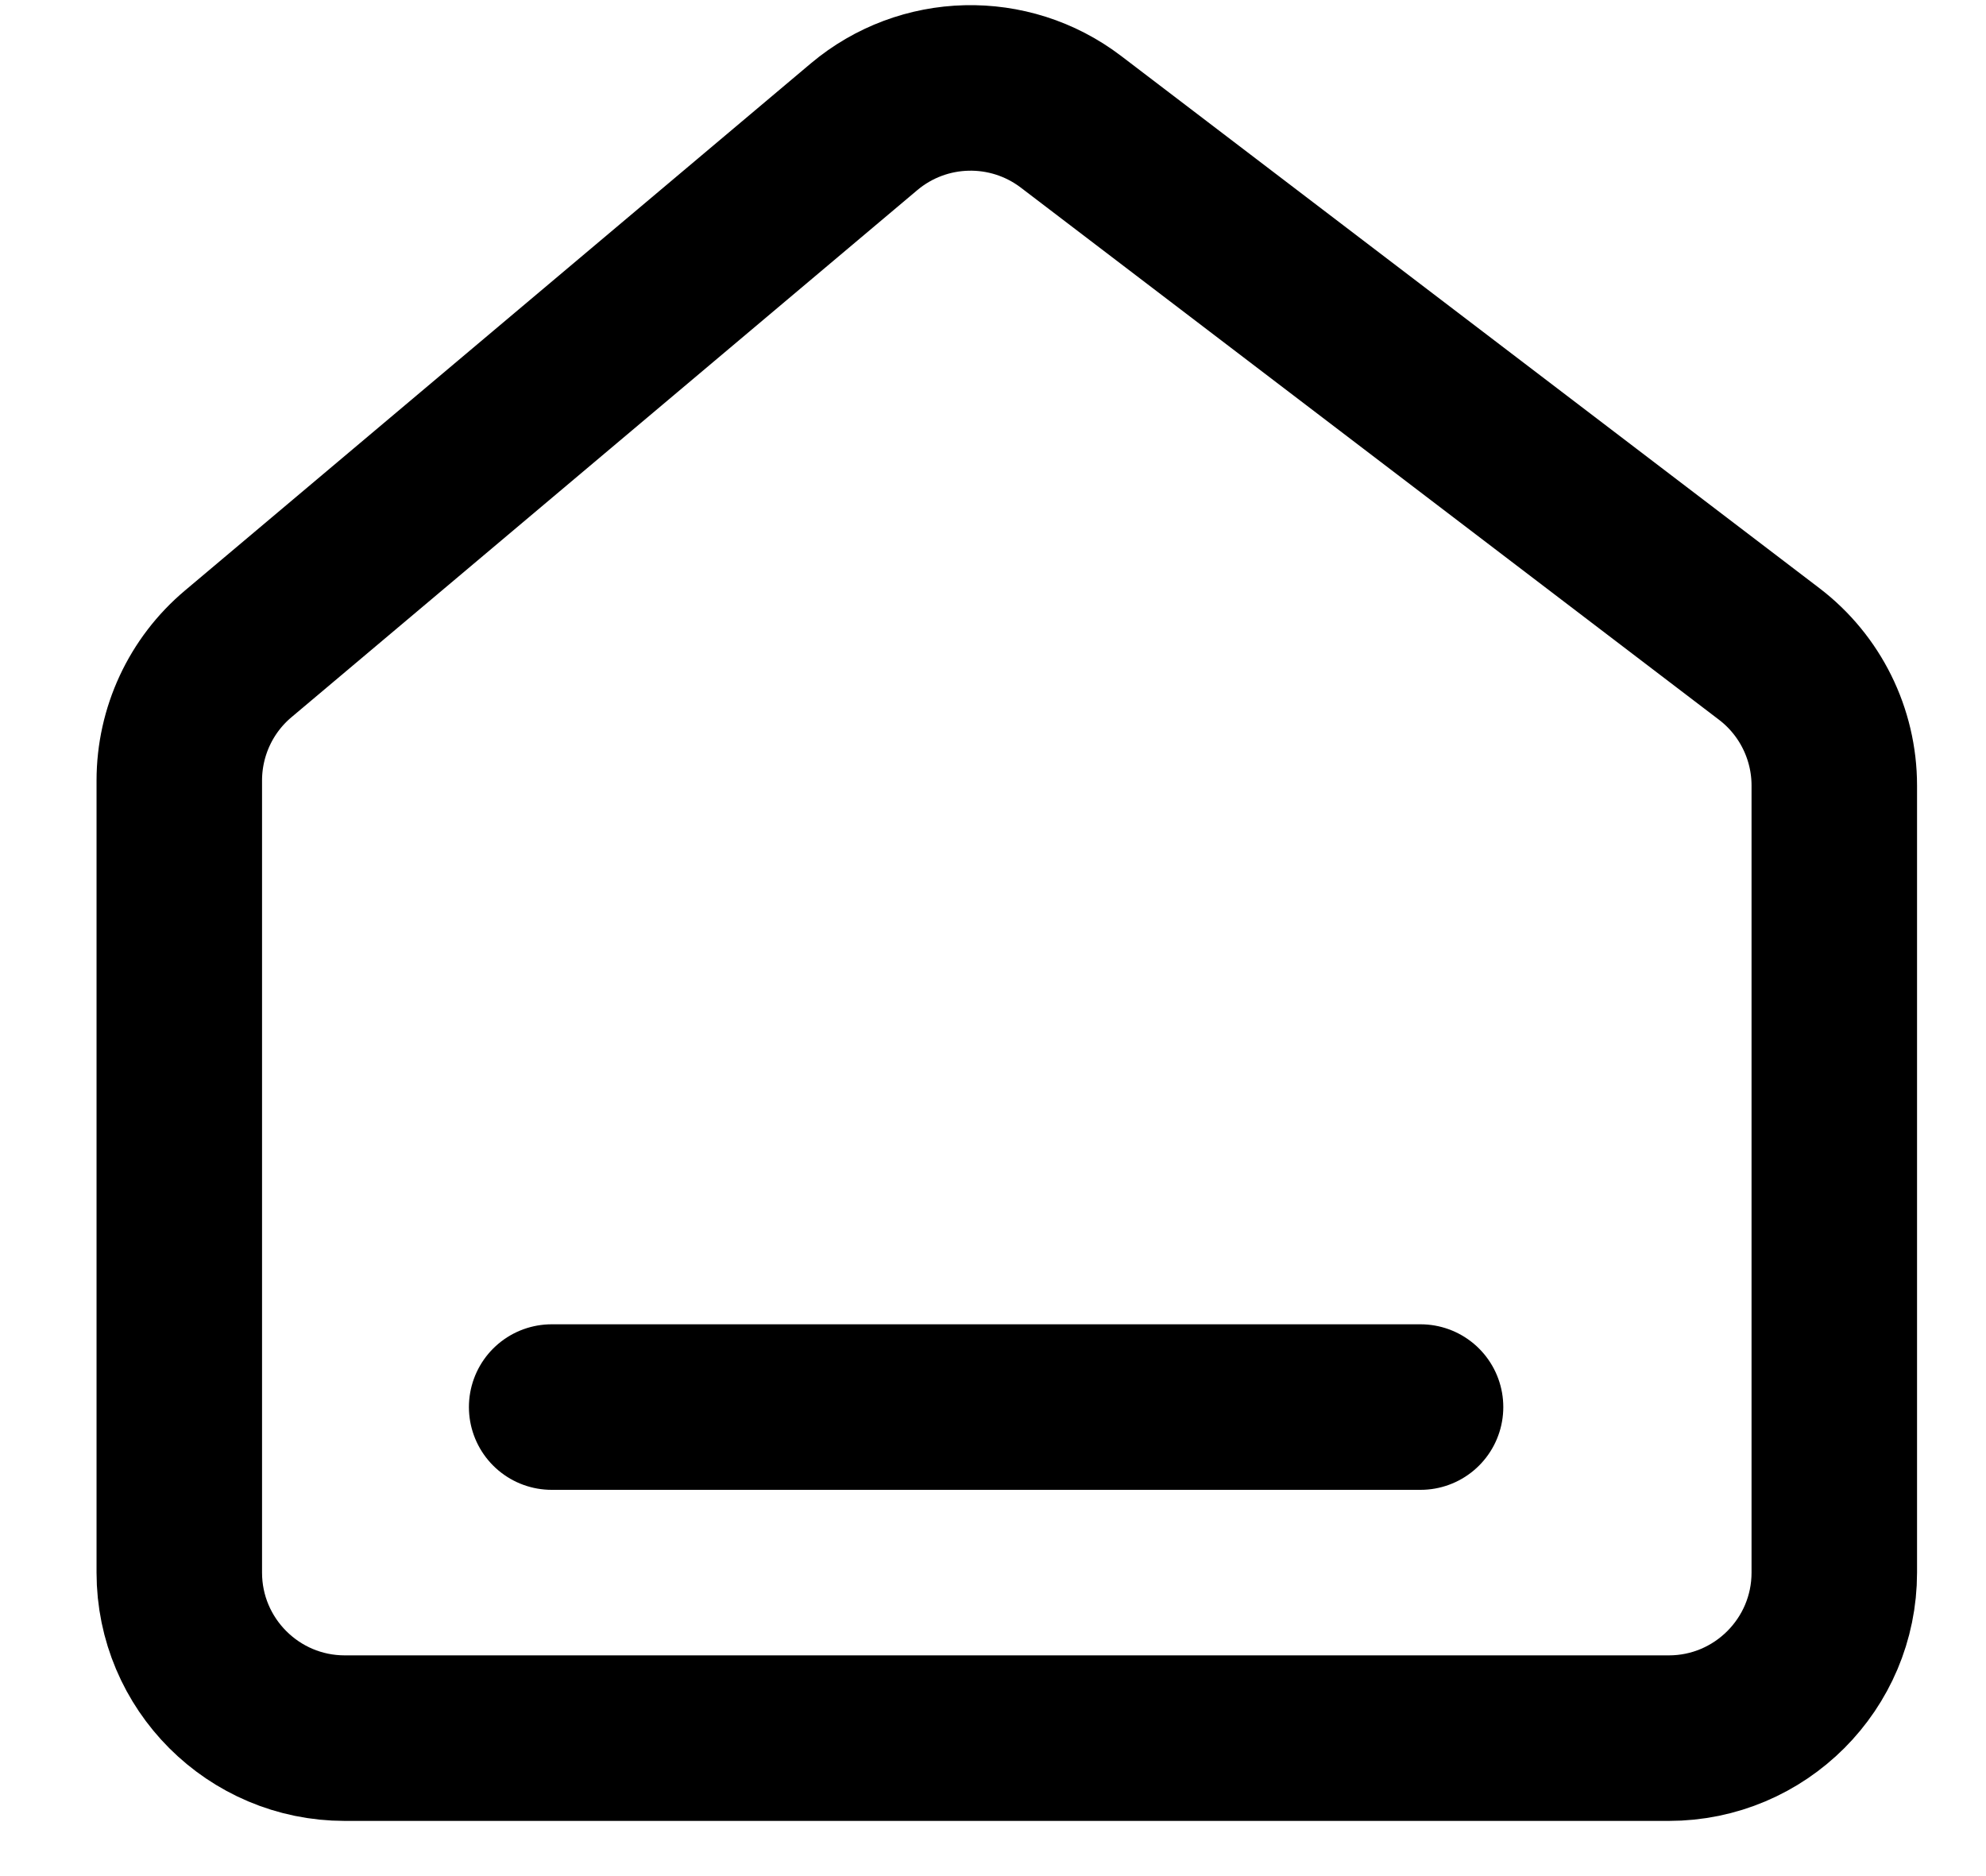 <svg width="18" height="17" viewBox="0 0 18 17" fill="none" xmlns="http://www.w3.org/2000/svg">
<path d="M5 12.75H12.875M16.625 14.25V7.118C16.625 6.65 16.406 6.208 16.034 5.925L9.706 1.103C9.147 0.678 8.368 0.697 7.831 1.149L2.159 5.925C1.82 6.21 1.625 6.63 1.625 7.073V14.25C1.625 15.078 2.297 15.75 3.125 15.75H15.125C15.953 15.75 16.625 15.078 16.625 14.25Z" stroke="black" stroke-width="1.5" stroke-linecap="round" stroke-linejoin="round"/>
</svg>
